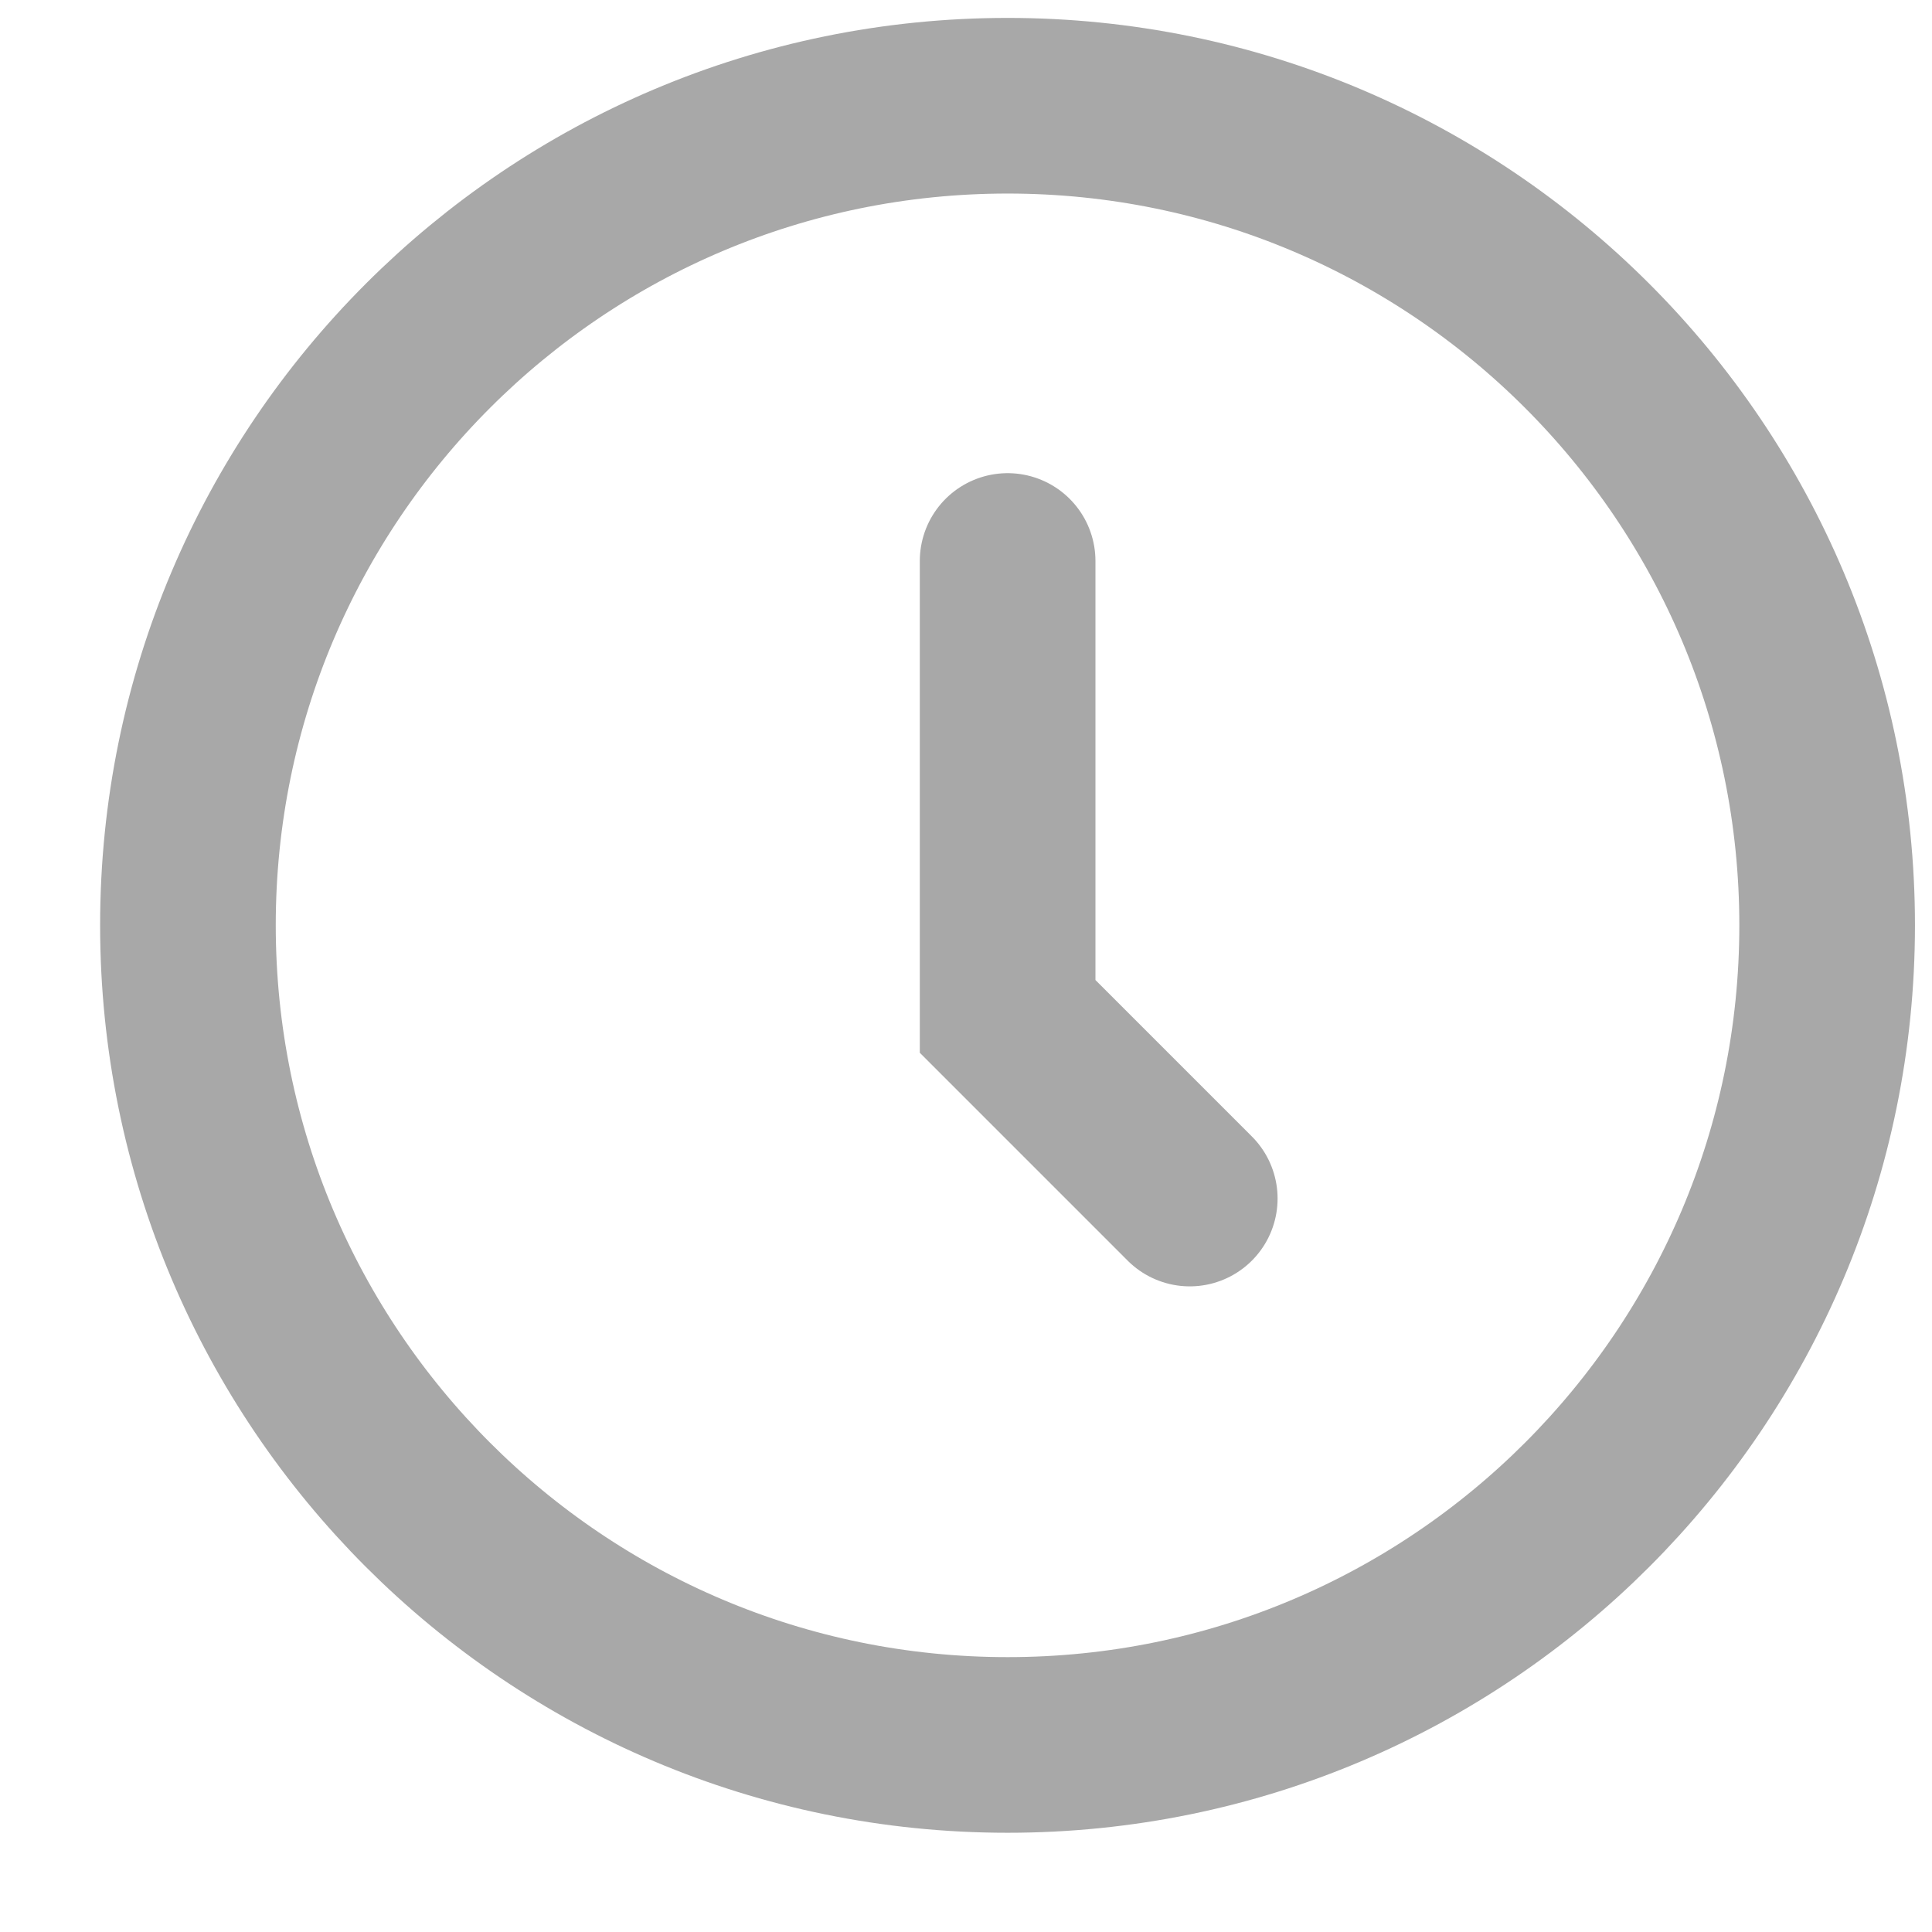 <svg width="11" height="11" viewBox="0 0 11 11" fill="none" xmlns="http://www.w3.org/2000/svg">
<path d="M5.737 3.194V5.786C5.737 5.786 5.737 5.787 5.737 5.787L6.774 6.824M10.403 5.268C10.403 7.845 8.314 9.935 5.737 9.935C3.159 9.935 1.07 7.845 1.07 5.268C1.07 2.691 3.159 0.602 5.737 0.602C8.314 0.602 10.403 2.691 10.403 5.268Z" stroke="#A8A8A8" stroke-linecap="round"/>
</svg>
